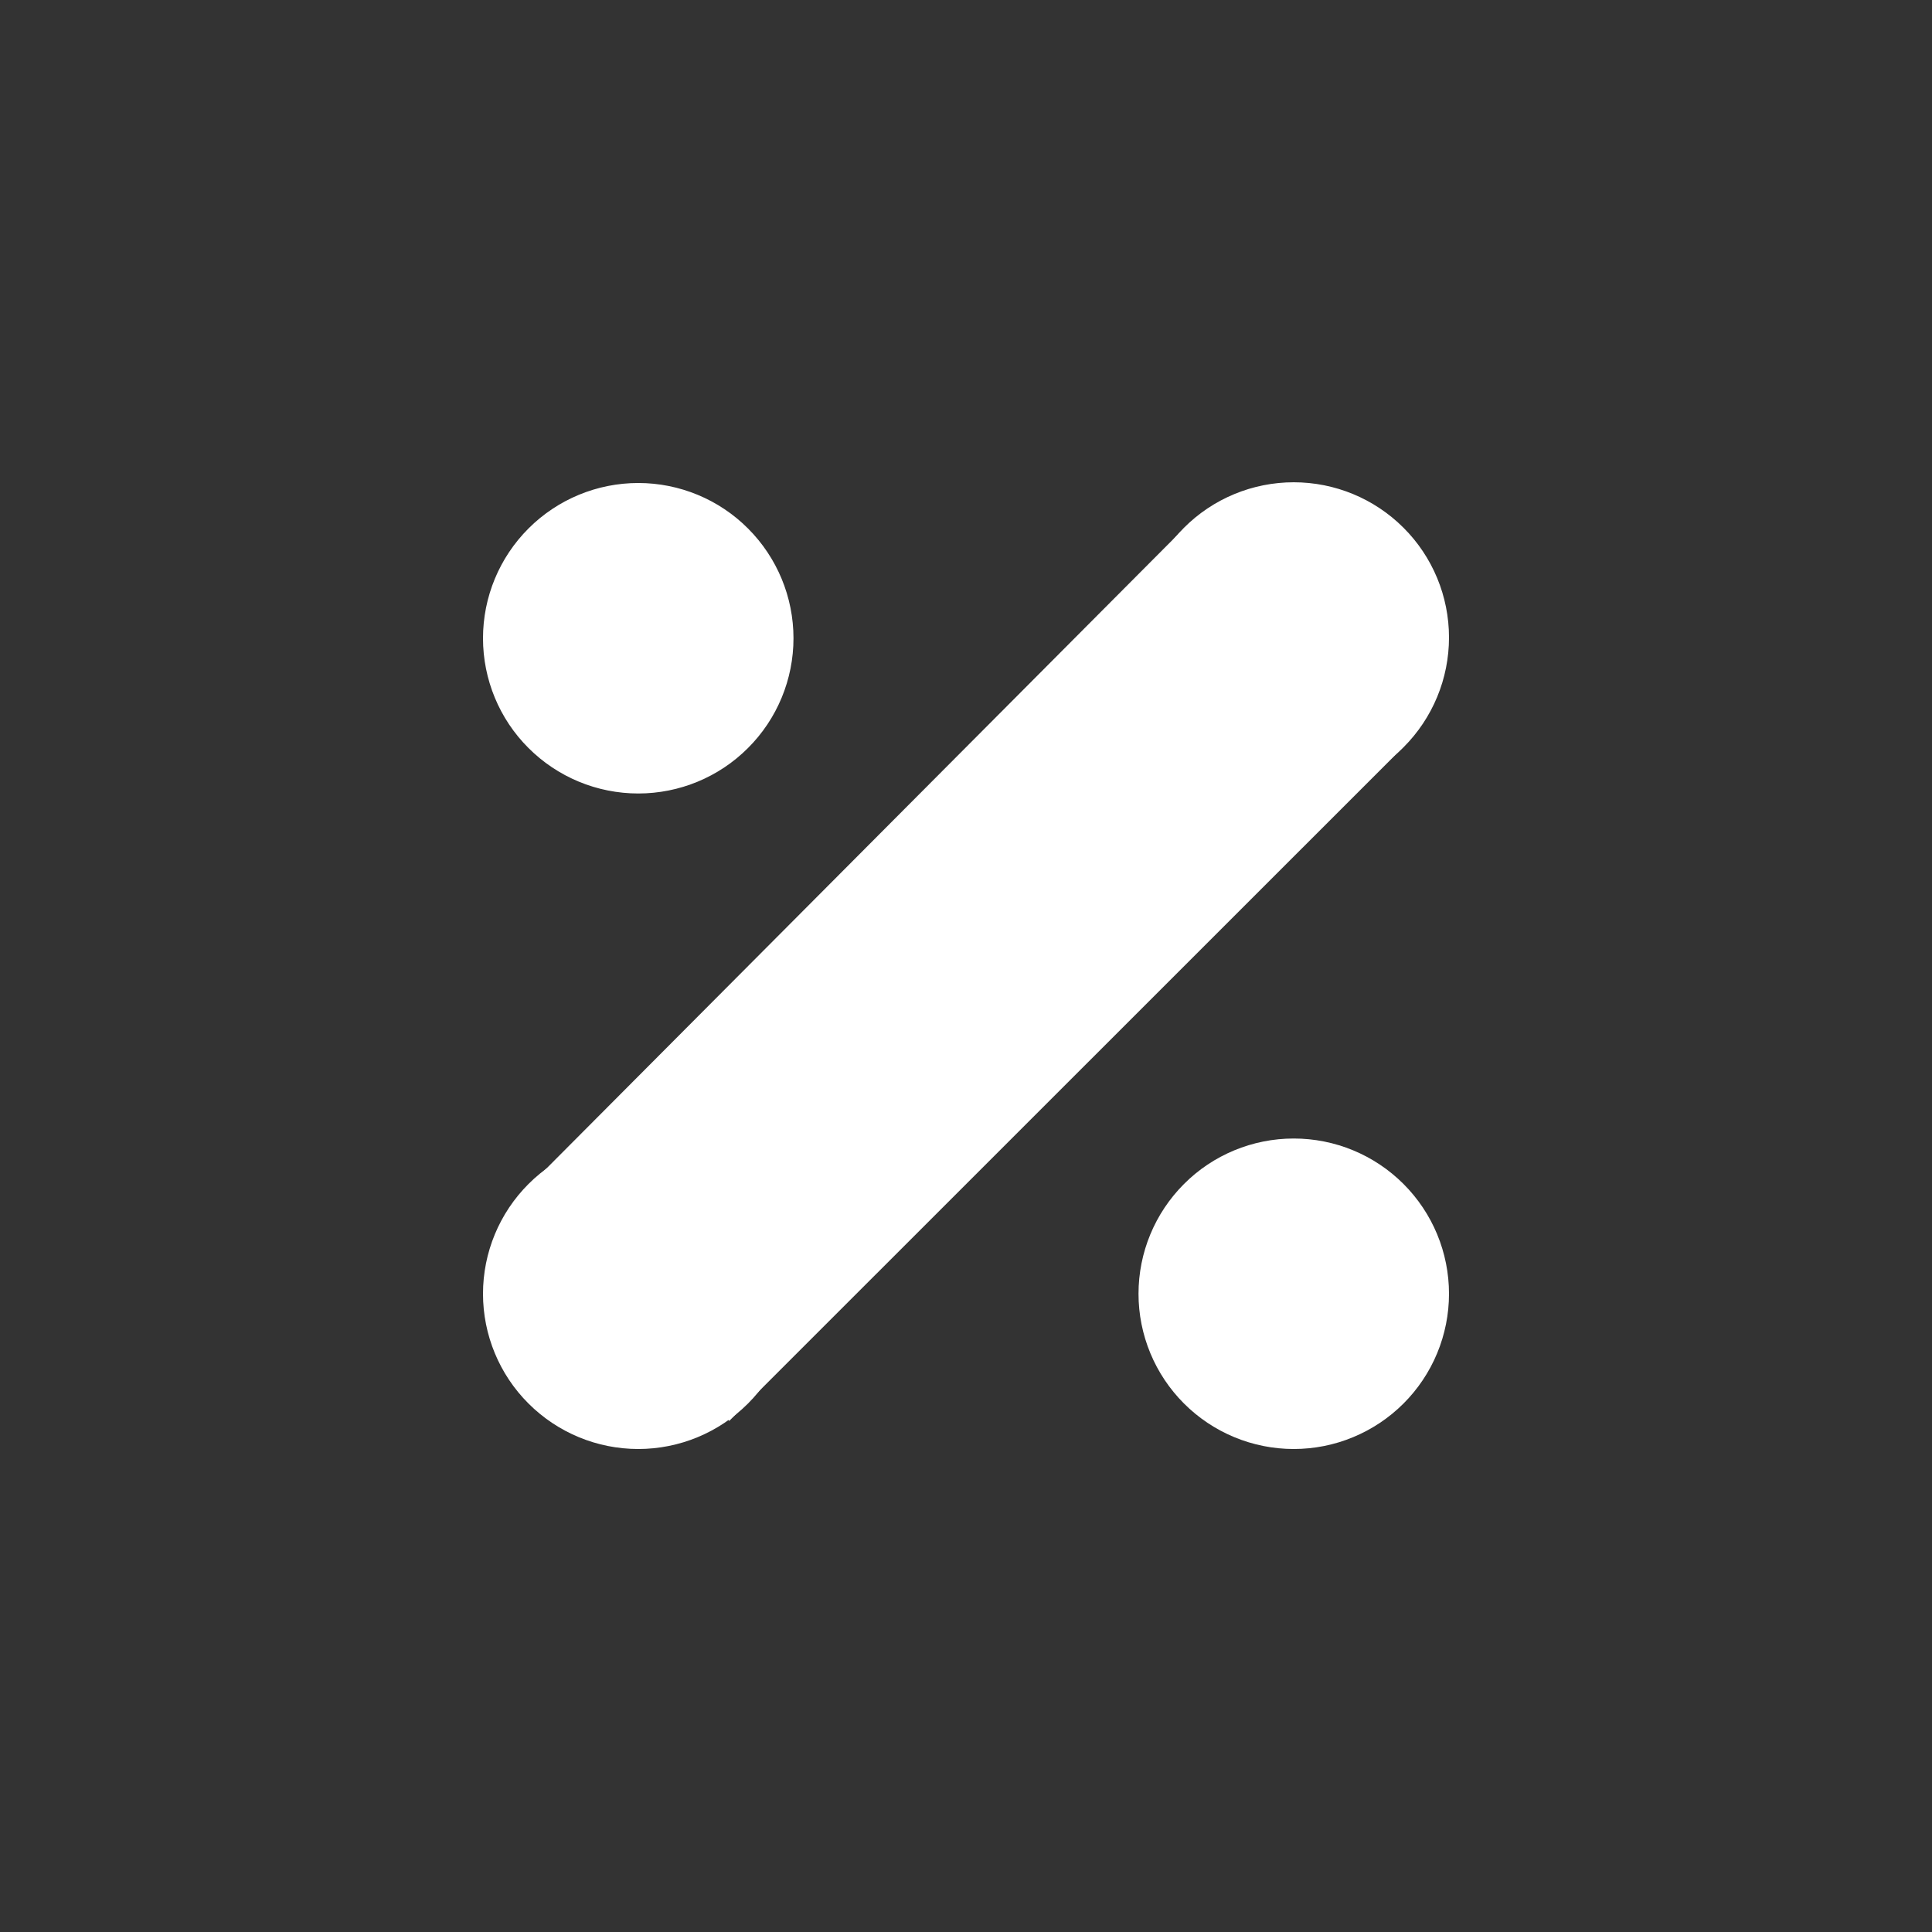<svg width="24" height="24" viewBox="0 0 24 24" fill="none" xmlns="http://www.w3.org/2000/svg">
<rect x="0" y="0" width="24" height="24" fill="#333333" stroke="none"/>
<path d="M14.675 6.597L6.65 14.654L9.059 17.651L17.422 9.29L14.675 6.597Z" fill="white"/>
<path fill-rule="evenodd" clip-rule="evenodd" d="M16.071 9.848C16.583 9.848 17.073 9.645 17.435 9.283C17.797 8.921 18 8.431 18 7.919C18 7.408 17.797 6.917 17.435 6.556C17.073 6.194 16.583 5.991 16.071 5.991C15.56 5.991 15.069 6.194 14.708 6.556C14.346 6.917 14.143 7.408 14.143 7.919C14.143 8.431 14.346 8.921 14.708 9.283C15.069 9.645 15.56 9.848 16.071 9.848ZM7.929 9.857C8.44 9.857 8.931 9.654 9.292 9.292C9.654 8.931 9.857 8.44 9.857 7.929C9.857 7.417 9.654 6.927 9.292 6.565C8.931 6.203 8.44 6 7.929 6C7.417 6 6.927 6.203 6.565 6.565C6.203 6.927 6 7.417 6 7.929C6 8.44 6.203 8.931 6.565 9.292C6.927 9.654 7.417 9.857 7.929 9.857ZM7.929 18C8.182 18 8.433 17.95 8.667 17.853C8.901 17.756 9.113 17.614 9.292 17.435C9.471 17.256 9.613 17.044 9.71 16.81C9.807 16.576 9.857 16.325 9.857 16.072C9.857 15.818 9.807 15.568 9.71 15.334C9.613 15.1 9.471 14.887 9.292 14.708C9.113 14.529 8.901 14.387 8.667 14.29C8.433 14.193 8.182 14.143 7.929 14.143C7.417 14.143 6.927 14.346 6.565 14.708C6.203 15.07 6 15.56 6 16.072C6 16.583 6.203 17.074 6.565 17.435C6.927 17.797 7.417 18 7.929 18ZM18 16.072C18 16.325 17.95 16.576 17.853 16.81C17.756 17.044 17.614 17.256 17.435 17.435C17.256 17.614 17.043 17.756 16.809 17.853C16.576 17.95 16.325 18 16.071 18C15.818 18 15.567 17.95 15.333 17.853C15.099 17.756 14.887 17.614 14.708 17.435C14.529 17.256 14.387 17.044 14.29 16.81C14.193 16.576 14.143 16.325 14.143 16.072C14.143 15.56 14.346 15.07 14.708 14.708C15.069 14.346 15.56 14.143 16.071 14.143C16.583 14.143 17.073 14.346 17.435 14.708C17.797 15.07 18 15.56 18 16.072Z" fill="white"/>
</svg>

